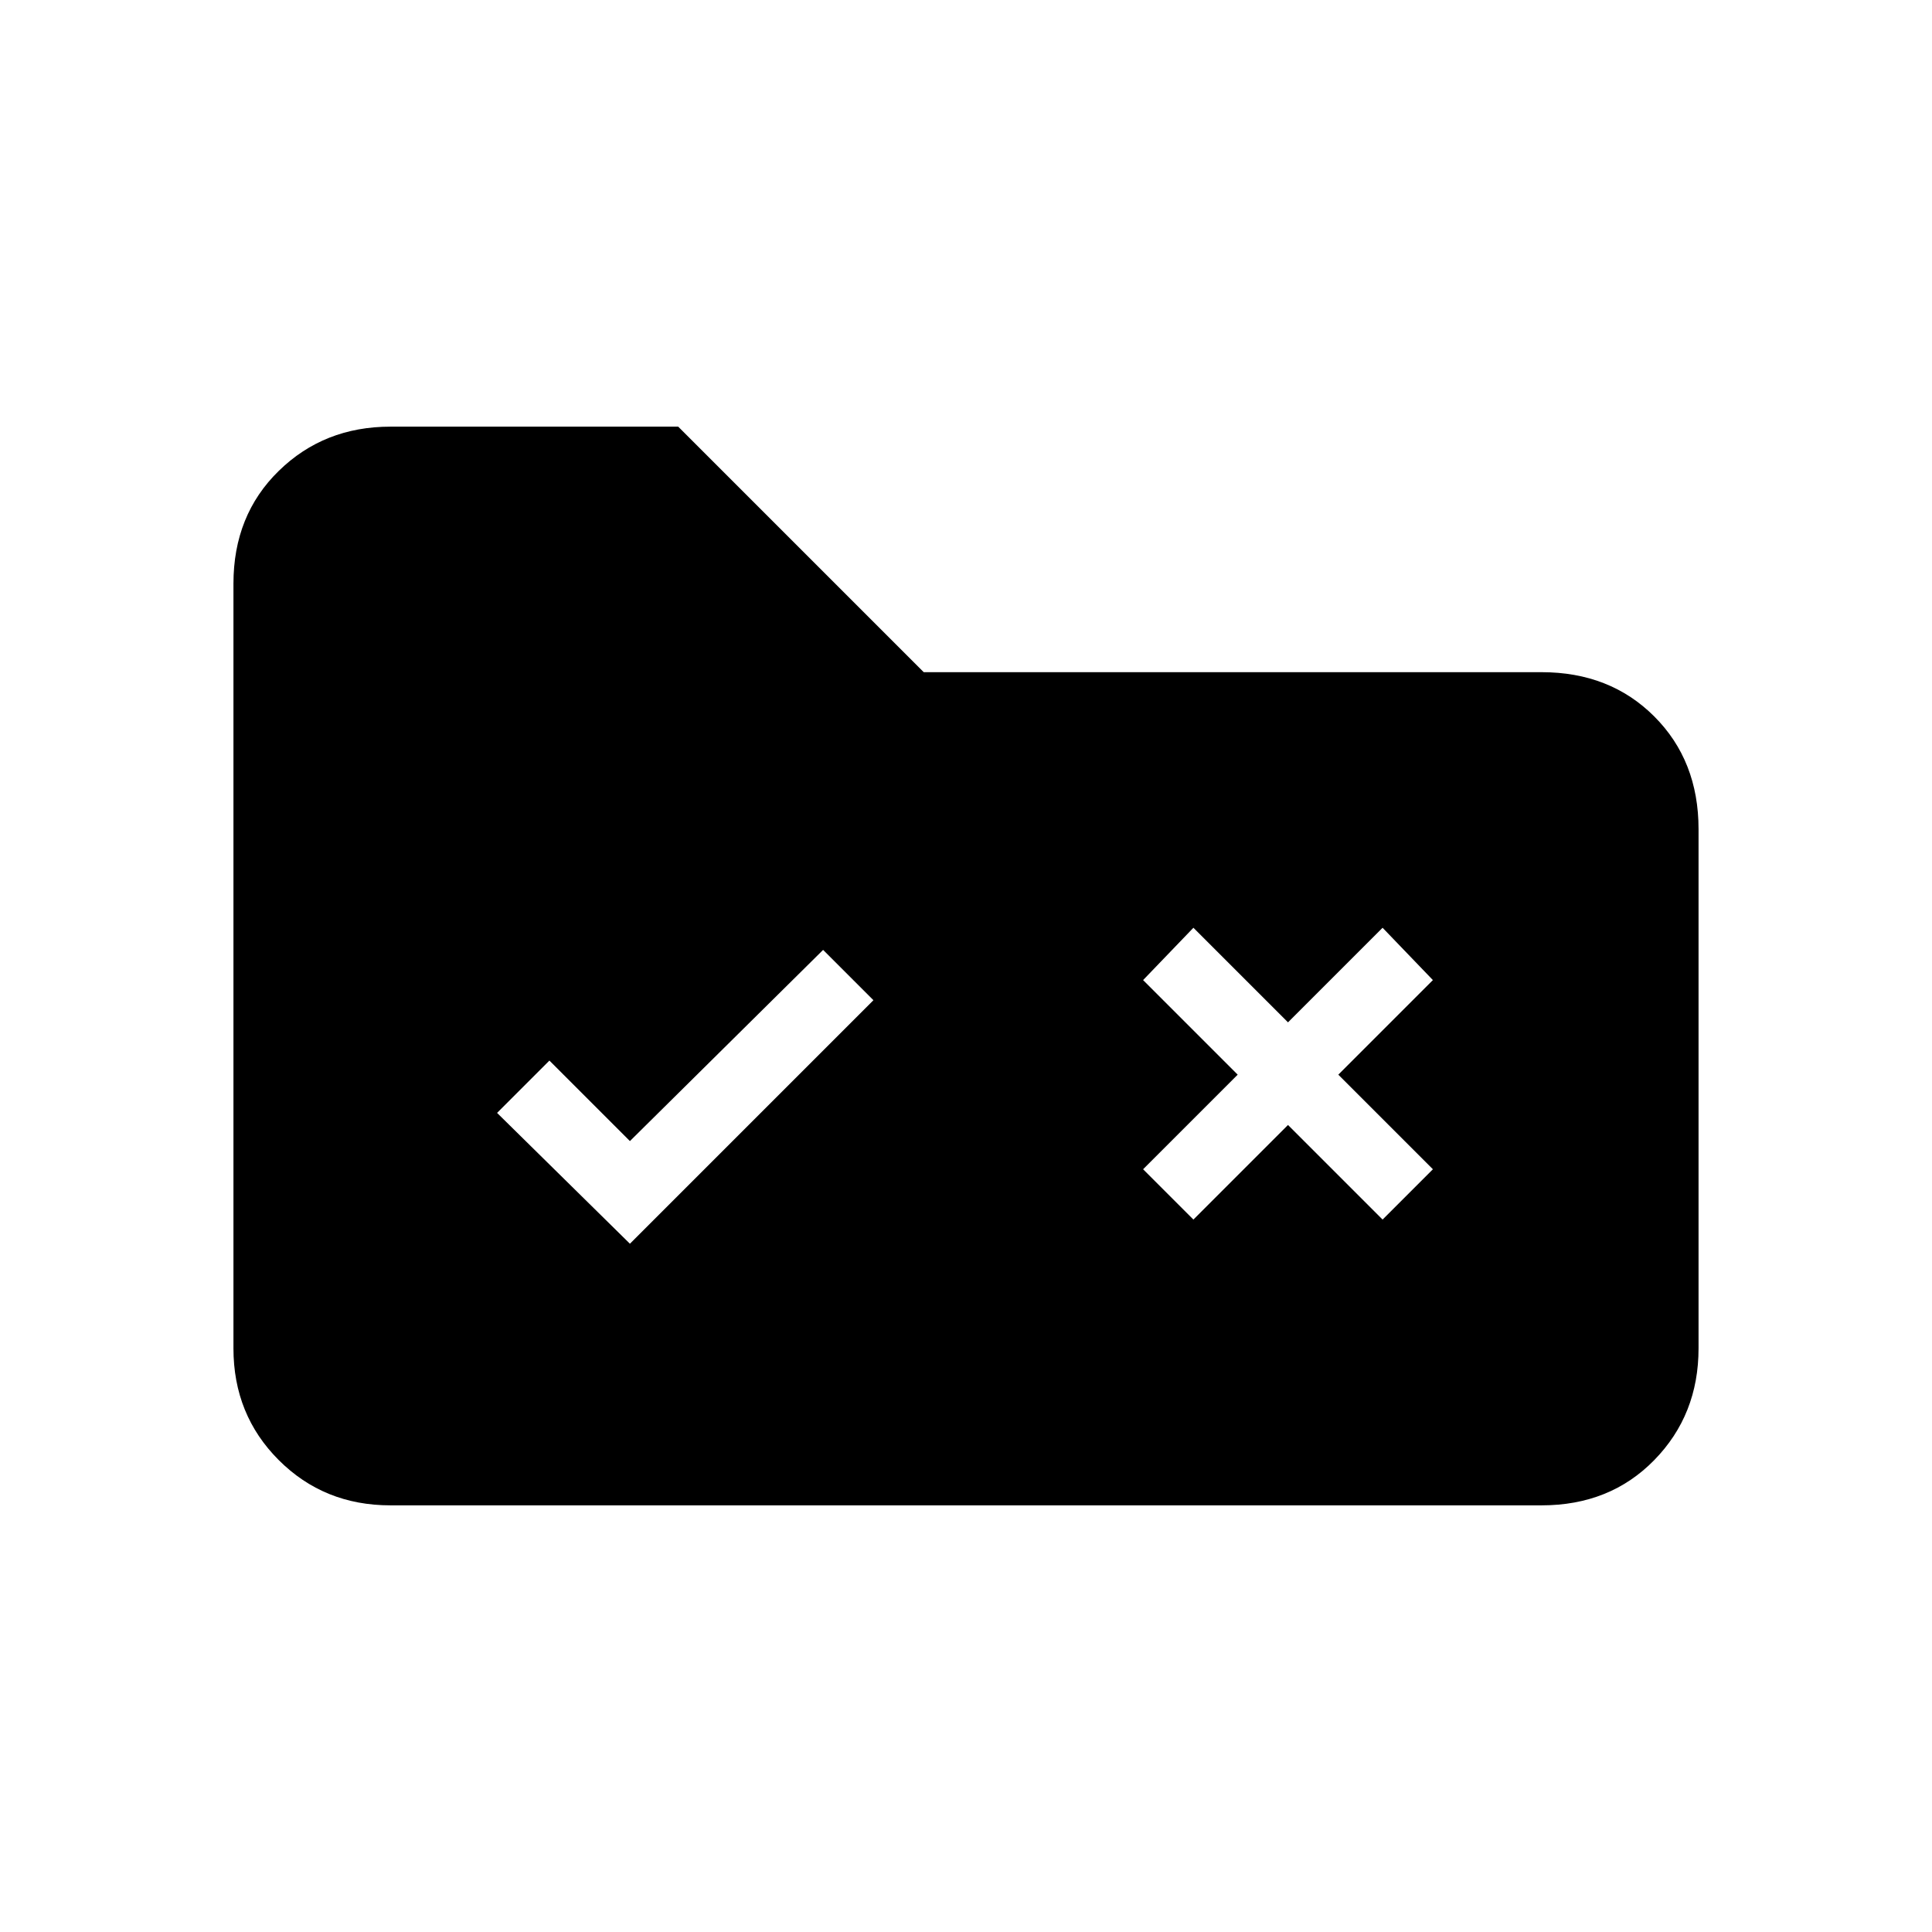 <svg xmlns="http://www.w3.org/2000/svg" height="20" viewBox="0 -960 960 960" width="20"><path d="M194-212q-33 0-55.5-22.5T116-290v-380q0-34 22.5-56t55.5-22h143l122 122h307q34 0 56 22t22 56v258q0 33-22 55.5T766-212H194Zm119-130 121-121-25-25-96 95-40-40-26 26 66 65Zm280-12 47-47 47 47 25-25-47-47 47-47-25-26-47 47-47-47-25 26 47 47-47 47 25 25Z"/></svg>